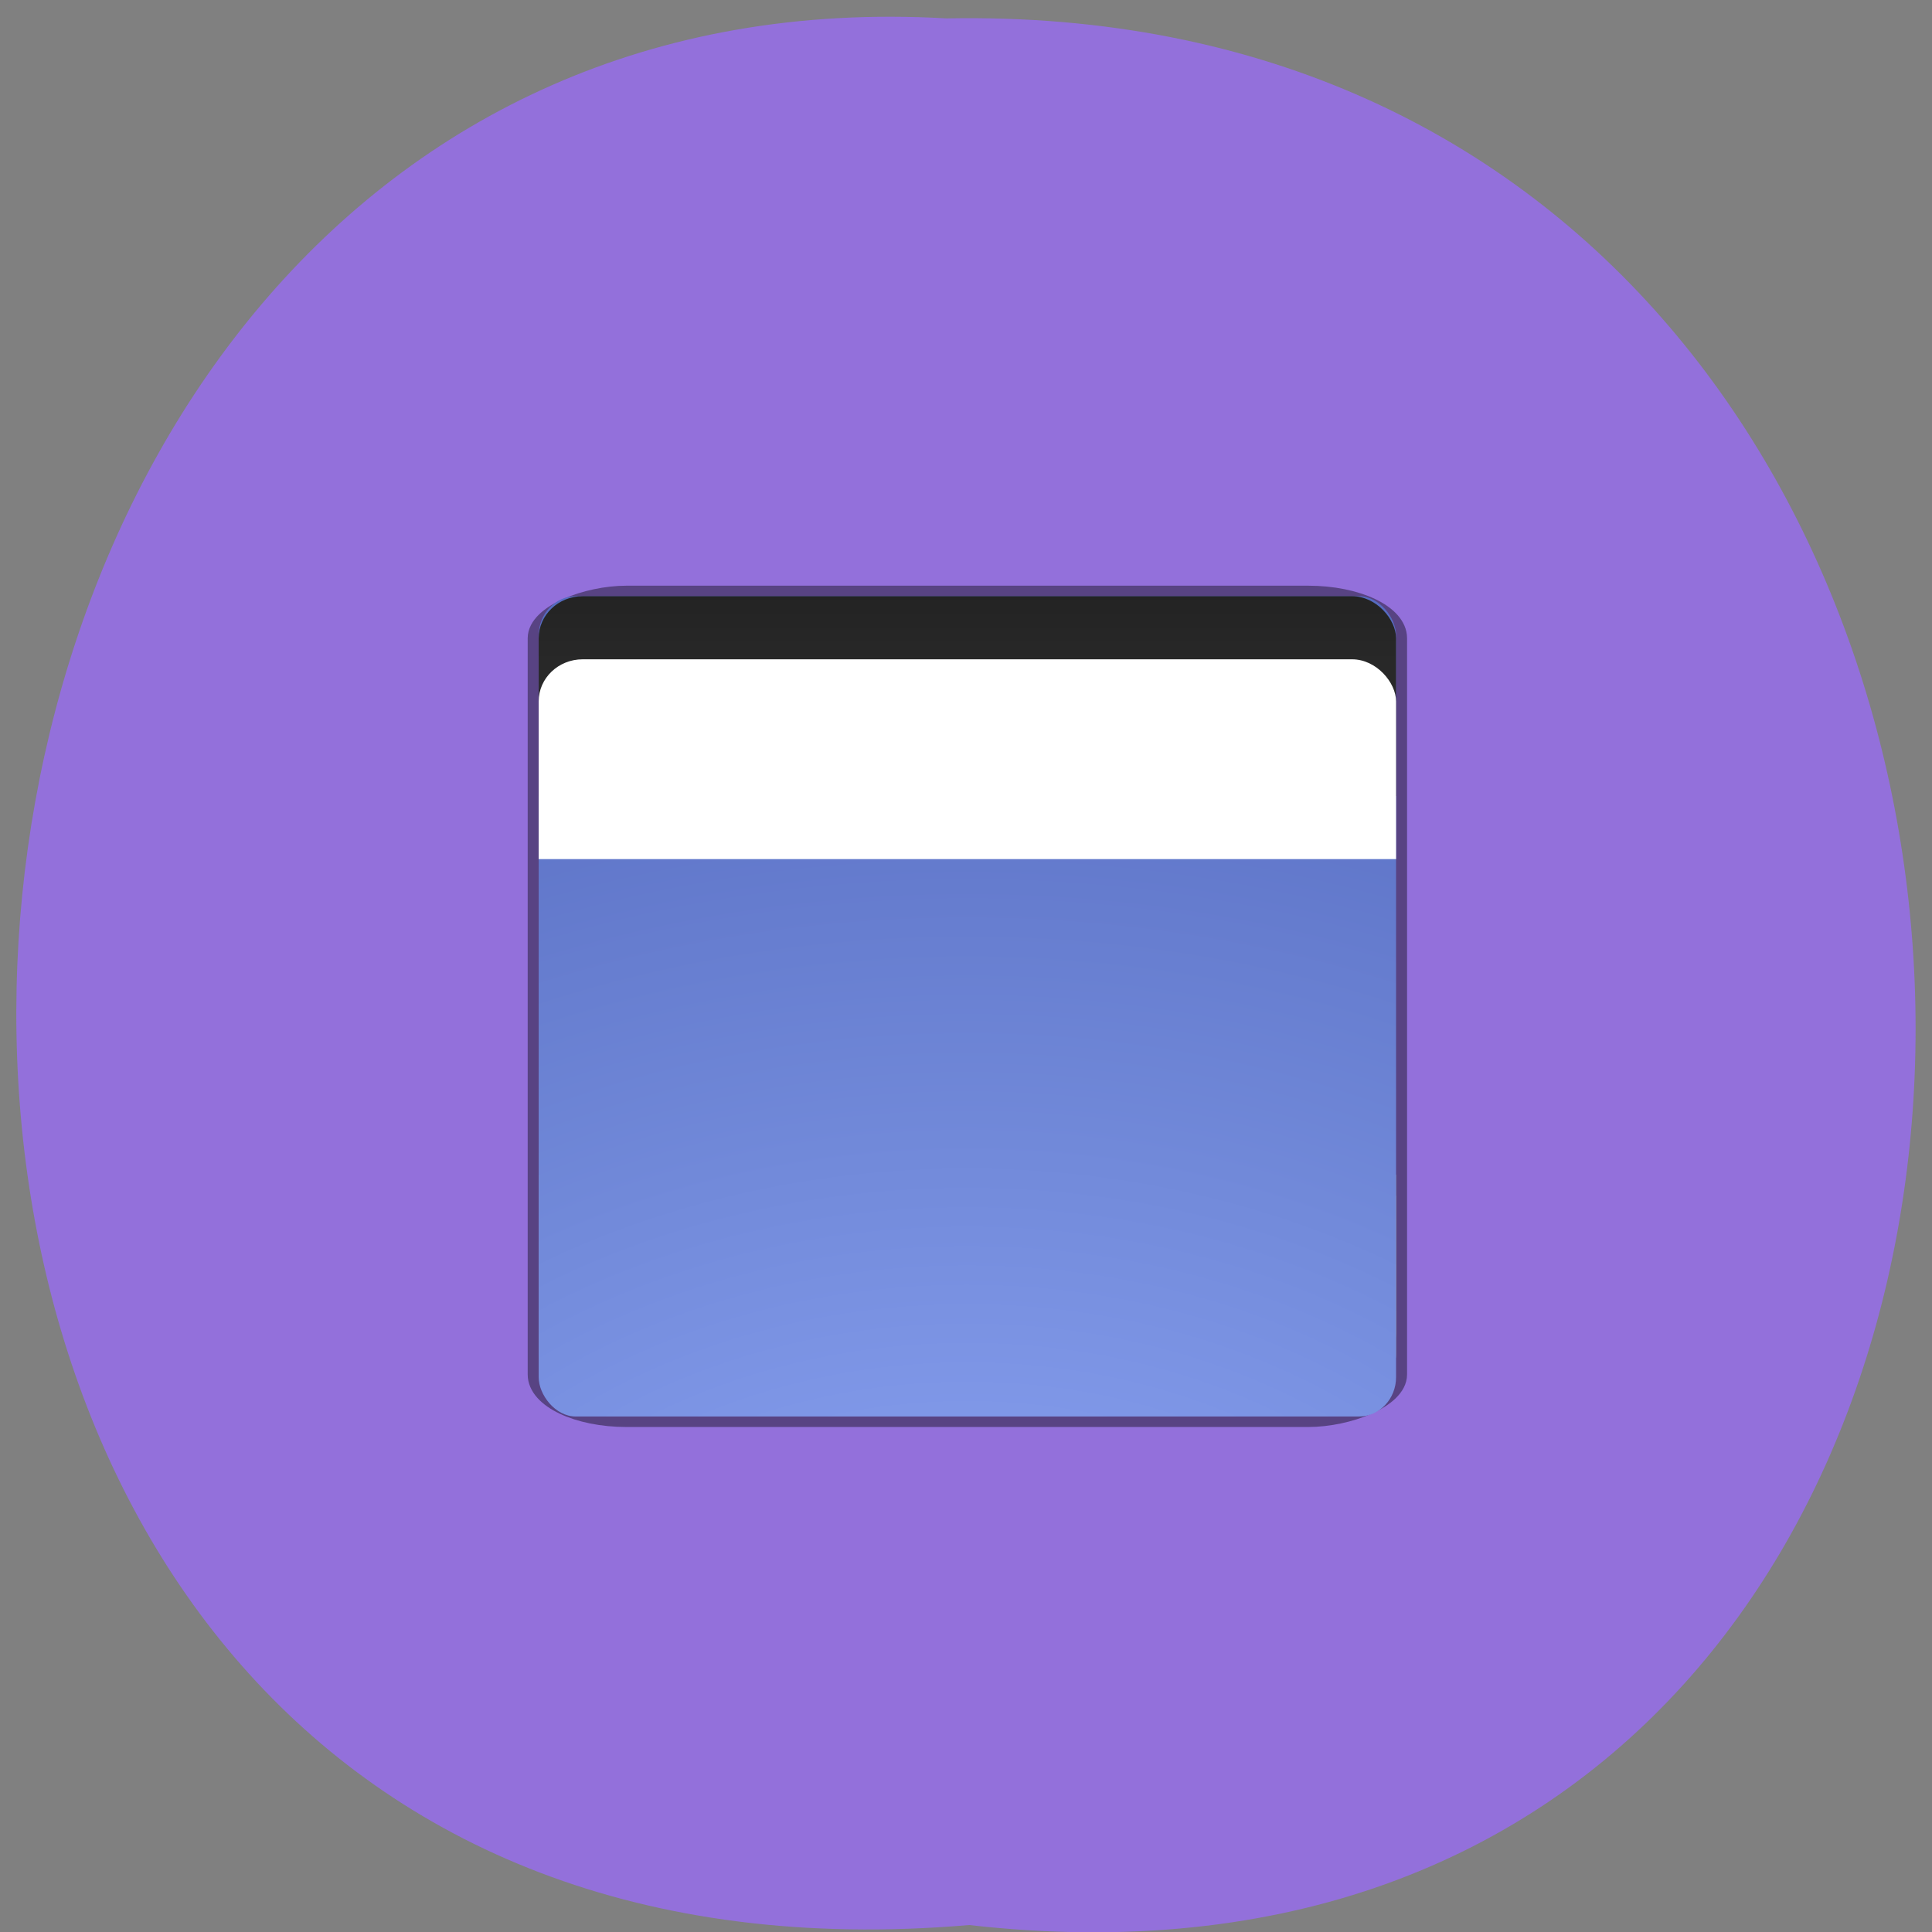 <svg xmlns="http://www.w3.org/2000/svg" xmlns:xlink="http://www.w3.org/1999/xlink" viewBox="0 0 256 256"><rect x="0" y="0" width="256" height="256" fill="#808080" stroke="none"/><defs><path d="m 245.46 129.52 l -97.89 -96.9 c -5.556 -5.502 -16.222 -11.873 -23.7 -14.16 l -39.518 -12.08 c -7.479 -2.286 -18.1 0.391 -23.599 5.948 l -13.441 13.578 c -5.5 5.559 -14.502 14.653 -20 20.21 l -13.44 13.579 c -5.5 5.558 -8.07 16.206 -5.706 23.658 l 12.483 39.39 c 2.363 7.456 8.843 18.06 14.399 23.556 l 97.89 96.9 c 5.558 5.502 14.605 5.455 20.1 -0.101 l 36.26 -36.63 c 5.504 -5.559 14.503 -14.651 20 -20.21 l 36.26 -36.629 c 5.502 -5.56 5.455 -14.606 -0.101 -20.11 z m -178.09 -50.74 c -7.198 0 -13.03 -5.835 -13.03 -13.03 0 -7.197 5.835 -13.03 13.03 -13.03 7.197 0 13.03 5.835 13.03 13.03 -0.001 7.198 -5.836 13.03 -13.03 13.03 z" id="0"/><use id="1" xlink:href="#0"/><path d="M 1,35 H45 V46 H1 z" id="8"/><clipPath id="7"><rect color="#000" fill="url(#4)" y="5.5" x="4.5" rx="2" height="39" width="39"/></clipPath><clipPath clip-path="url(#2)"><use xlink:href="#1"/></clipPath><clipPath clip-path="url(#2)"><use xlink:href="#1"/></clipPath><clipPath id="2"><use xlink:href="#0"/></clipPath><linearGradient id="6"><stop stop-color="#93abfc"/><stop stop-color="#728ada" offset="0.262"/><stop stop-color="#3f52ab" offset="0.705"/><stop stop-color="#2b3358" offset="1"/></linearGradient><linearGradient id="9" gradientUnits="userSpaceOnUse" y1="1010.36" x2="0" y2="1048.36"><stop stop-color="#fff"/><stop stop-opacity="0.235" stop-color="#fff" offset="0.063"/><stop stop-opacity="0.157" stop-color="#fff" offset="0.951"/><stop stop-opacity="0.392" stop-color="#fff" offset="1"/></linearGradient><linearGradient y2="36" x2="0" y1="48" gradientUnits="userSpaceOnUse" id="5"><stop stop-color="#1e1e1e"/><stop stop-color="#303030" offset="1"/></linearGradient><radialGradient r="12.672" cy="10.03" cx="7.145" gradientTransform="matrix(0 9.14 -11.221 0 136.56 926.47)" gradientUnits="userSpaceOnUse" id="3" xlink:href="#6"/><radialGradient r="12.672" cy="10.03" cx="7.145" gradientTransform="matrix(0 9.14 -11.221 0 136.56 -77.887)" gradientUnits="userSpaceOnUse" id="4" xlink:href="#6"/></defs><g fill="#9370db" color="#000"><path d="m 128.42 795.13 c 168.87 -19.553 166.53 260.33 -3.01 257.01 -157.67 9.224 -171.9 -272.26 3.01 -257.01 z" transform="matrix(1 0 0 -0.983 0 1036.69)"/></g><g transform="matrix(2.913 0 0 2.787 58.27 -2735.48)"><rect width="37" height="37" rx="0.343" x="5.5" y="1010.86" ry="0.359" opacity="0.3" fill="none" stroke="url(#9)" stroke-linejoin="round" stroke-linecap="round"/><g color="#000"><g fill="#fff"><use xlink:href="#8" transform="translate(0 1003.36)" clip-path="url(#7)" width="1" height="1" opacity="0.12"/><use xlink:href="#8" clip-path="url(#7)" transform="translate(0 1002.36)" width="1" height="1" opacity="0.06"/></g><g transform="matrix(-1 0 0 -1 48 2058.72)"><rect y="4.5" x="-1048.86" rx="1.994" height="39" width="39" transform="matrix(0 -1 1 0 0 0)" ry="4" opacity="0.4" fill="none" stroke="#000" stroke-linejoin="round" stroke-linecap="round"/><rect y="1009.86" x="4.5" rx="1.687" height="39" width="39" ry="1.868" fill="url(#3)"/><use xlink:href="#8" transform="translate(0 1004.36)" clip-path="url(#7)" width="1" height="1" fill="url(#5)"/><use xlink:href="#8" transform="translate(0 1001.36)" clip-path="url(#7)" width="1" height="1" opacity="0.03" fill="#fff"/></g></g></g></svg>